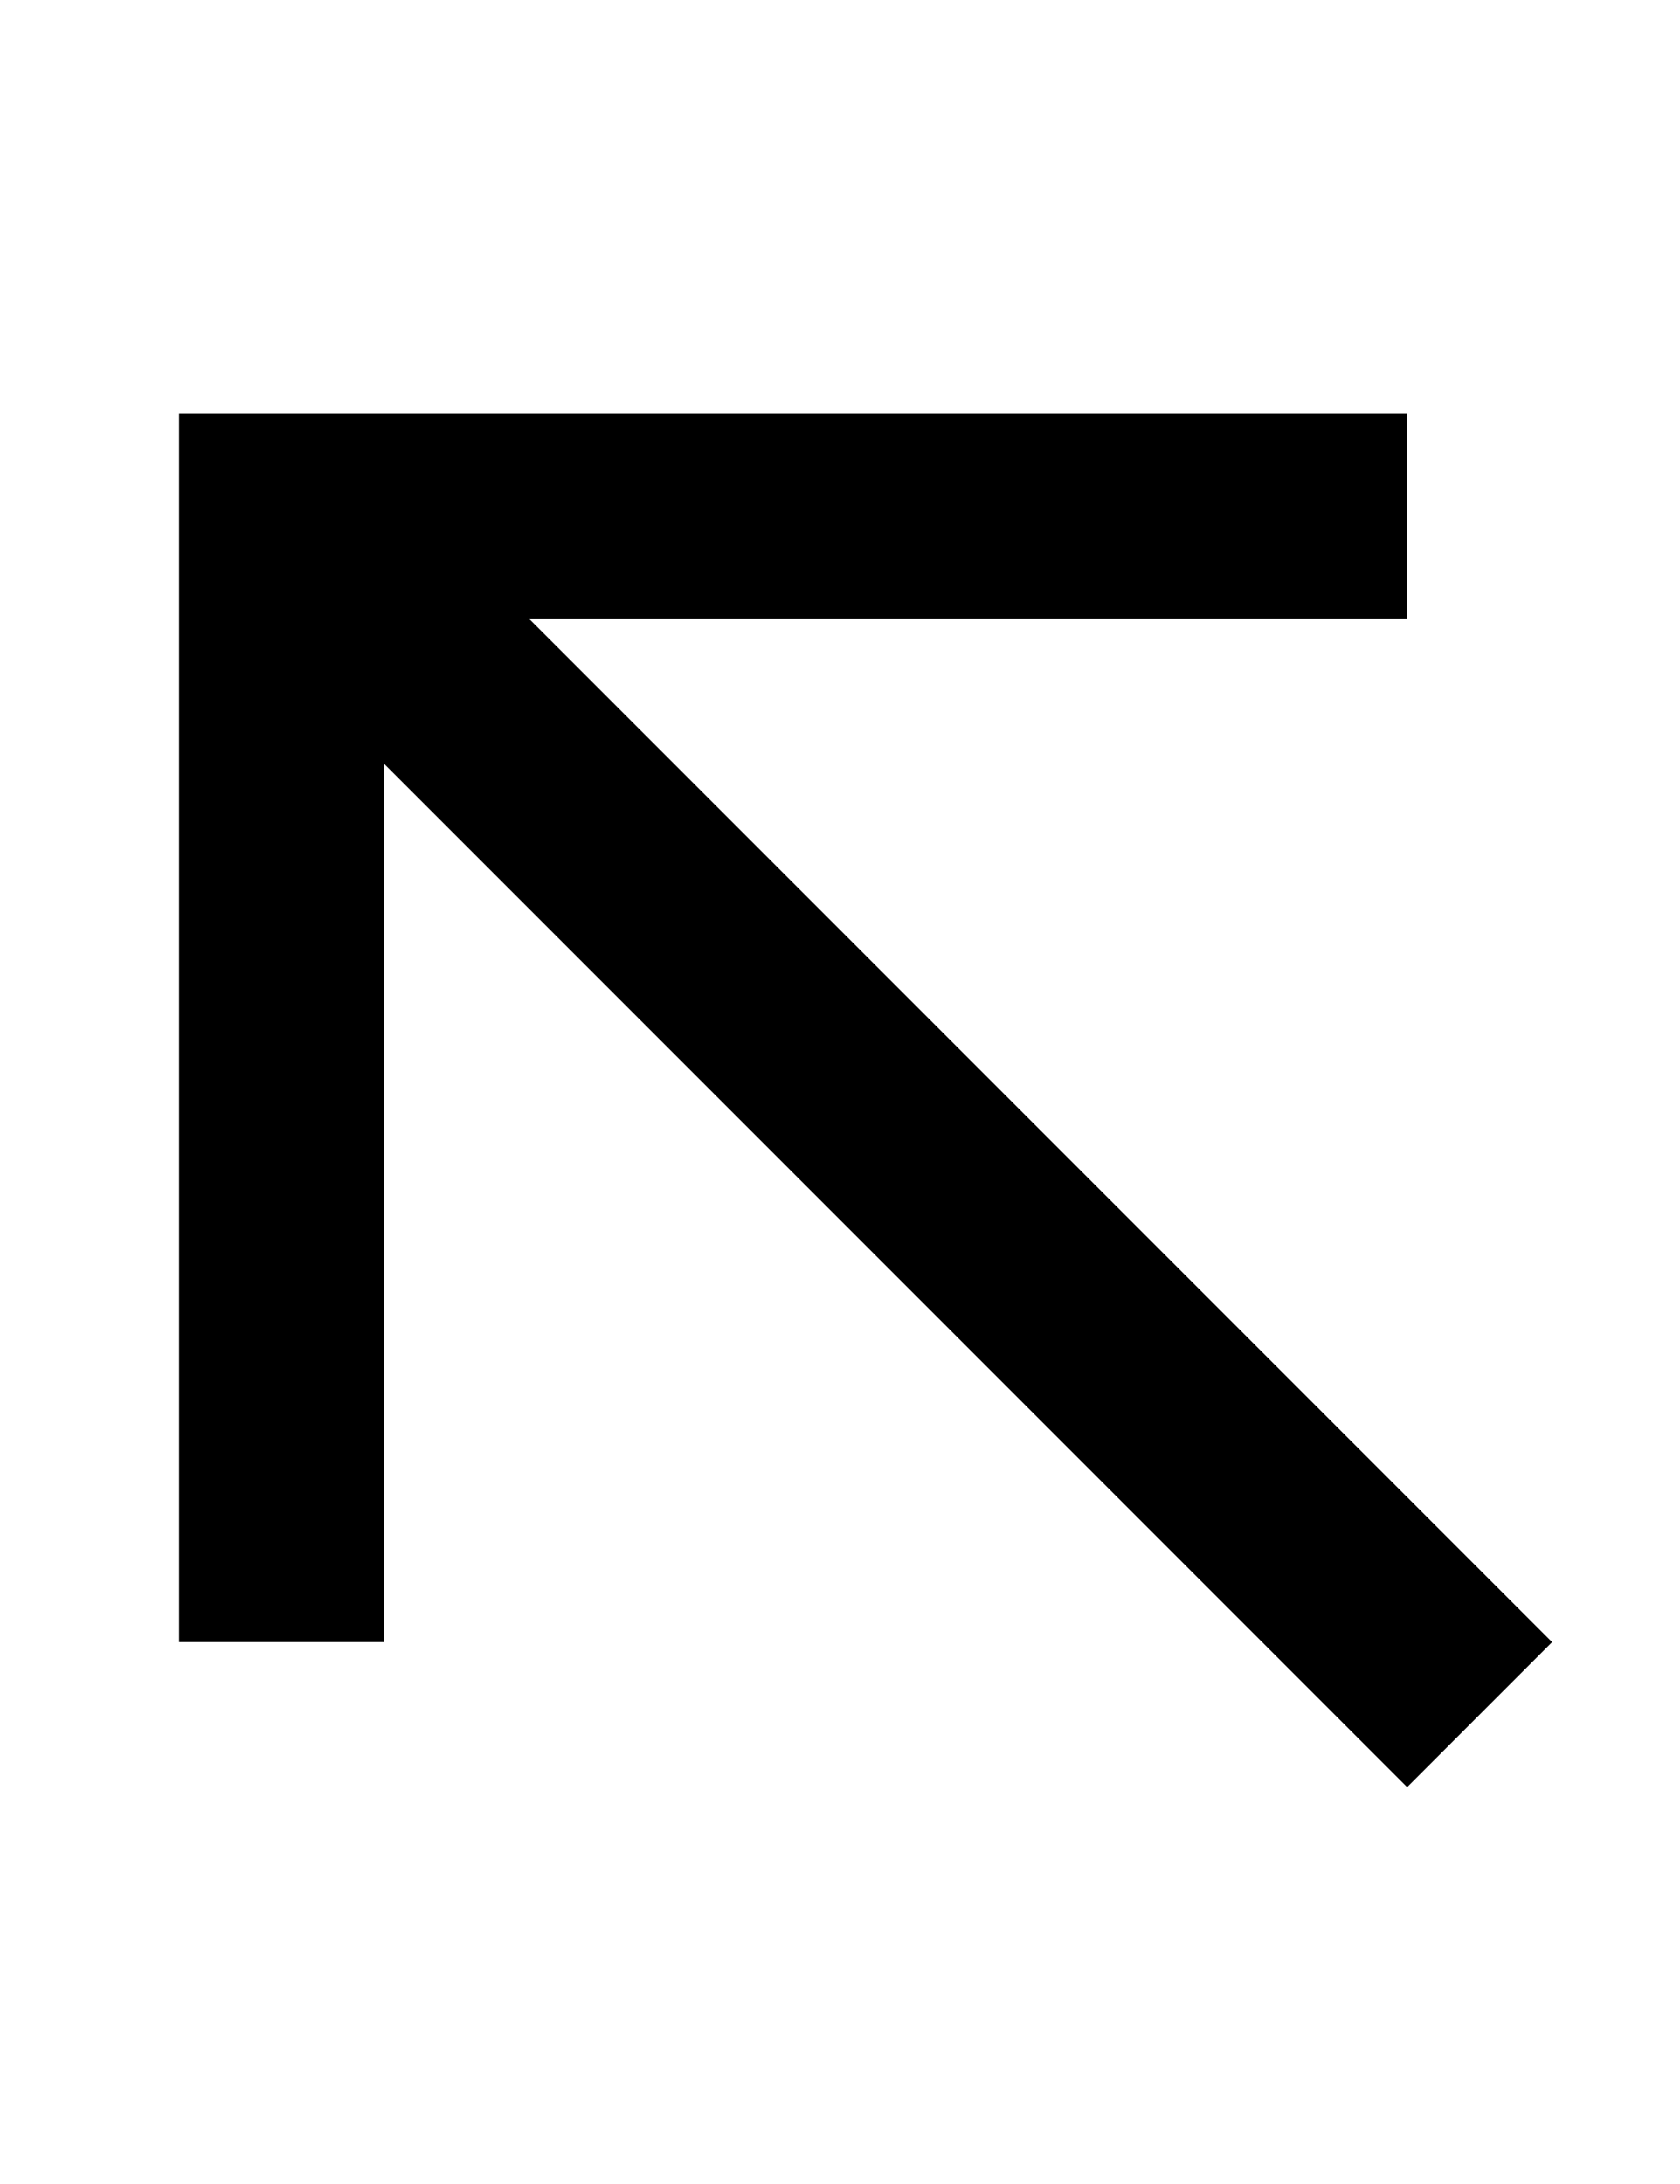 <?xml version="1.0" standalone="no"?>
<!DOCTYPE svg PUBLIC "-//W3C//DTD SVG 1.1//EN" "http://www.w3.org/Graphics/SVG/1.1/DTD/svg11.dtd" >
<svg xmlns="http://www.w3.org/2000/svg" xmlns:xlink="http://www.w3.org/1999/xlink" version="1.1" viewBox="-10 -40 394 512">
   <path fill="currentColor"
d="M56 57h-24h24h-24v24v0v240v0v24v0h48v0v-24v0v-182v0l223 223v0l17 17v0l34 -34v0l-17 -17v0l-223 -223v0h182h24v-48v0h-24h-240z" />
</svg>
